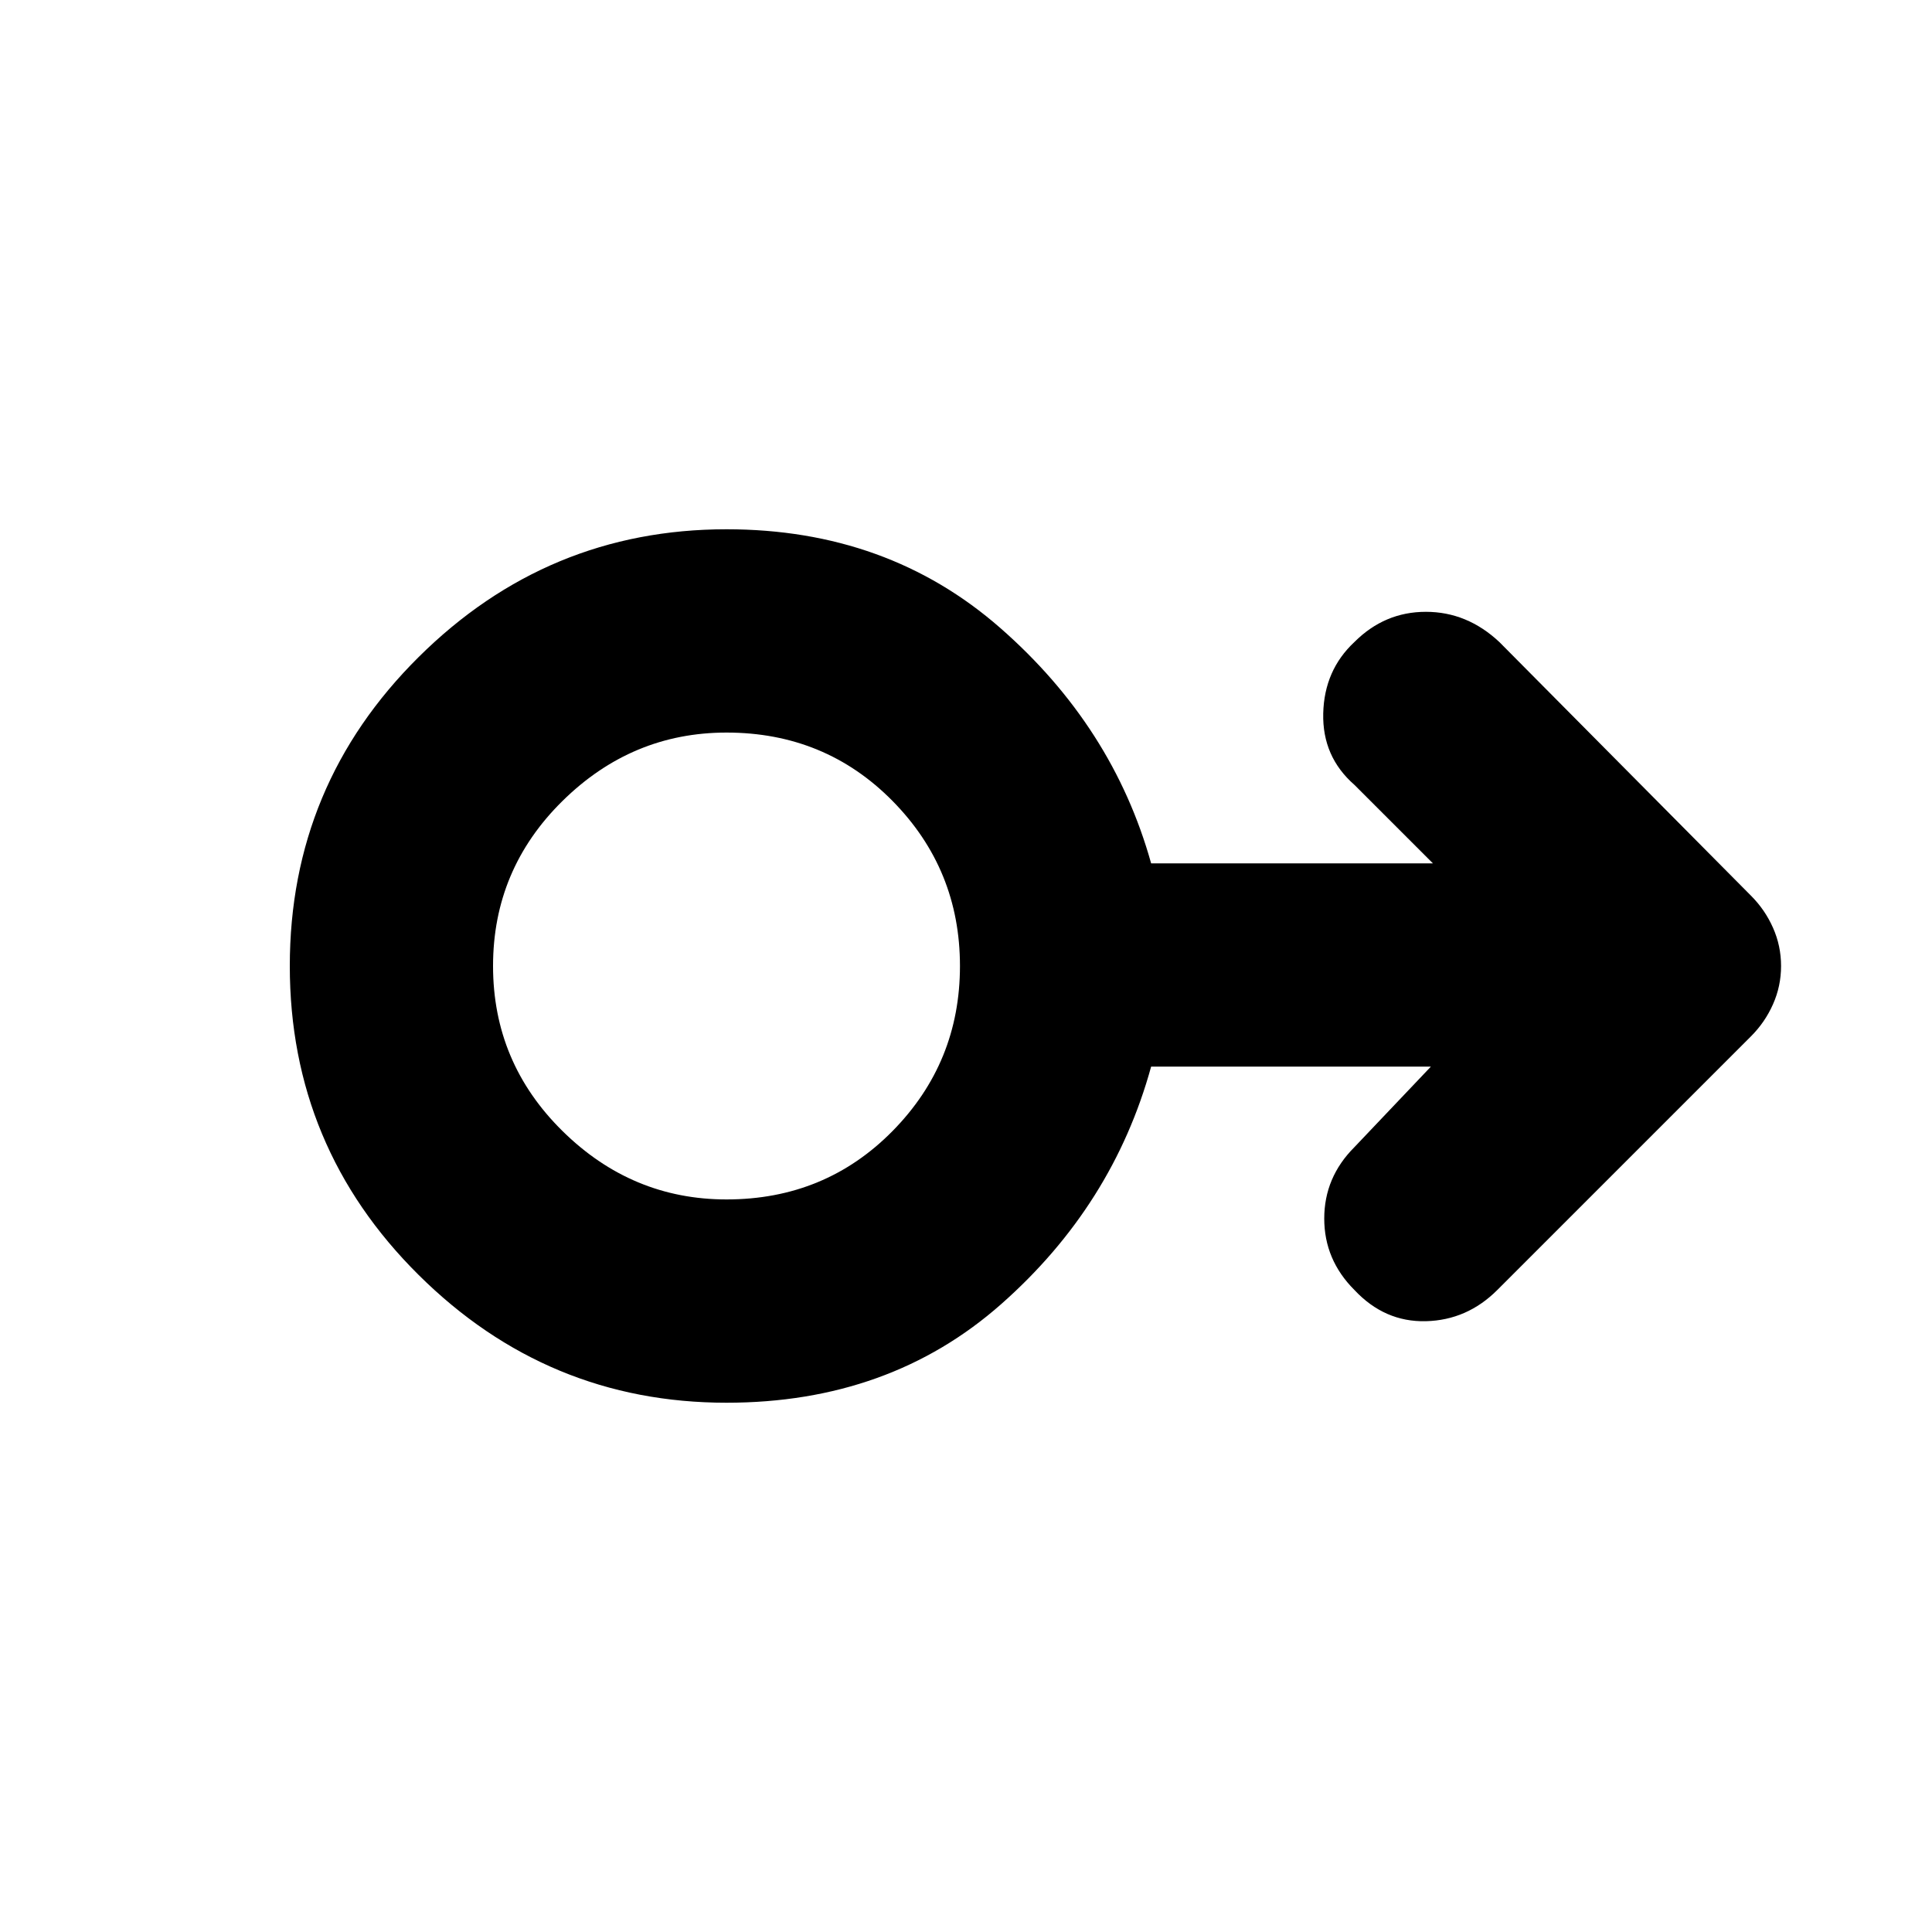 <svg xmlns="http://www.w3.org/2000/svg" height="40" width="40"><path d="M15.042 29.042q-3.709 0-6.375-2.646Q6 23.75 6 20t2.667-6.396q2.666-2.646 6.375-2.646 3.333 0 5.666 2.042 2.334 2.042 3.125 4.875h5.834l-1.625-1.625q-.667-.583-.646-1.479.021-.896.646-1.479.625-.625 1.479-.625.854 0 1.521.625l5.208 5.25q.292.291.458.666.167.375.167.792 0 .417-.167.792-.166.375-.458.666L31 26.708q-.625.625-1.479.646-.854.021-1.479-.646-.625-.625-.625-1.479 0-.854.625-1.479l1.583-1.667h-5.792q-.791 2.875-3.104 4.917-2.312 2.042-5.687 2.042Zm0-4.209q2.041 0 3.437-1.416Q19.875 22 19.875 20q0-2-1.396-3.417-1.396-1.416-3.437-1.416-1.959 0-3.396 1.416Q10.208 18 10.208 20q0 2 1.438 3.417 1.437 1.416 3.396 1.416Zm0-4.833Z"/></svg>